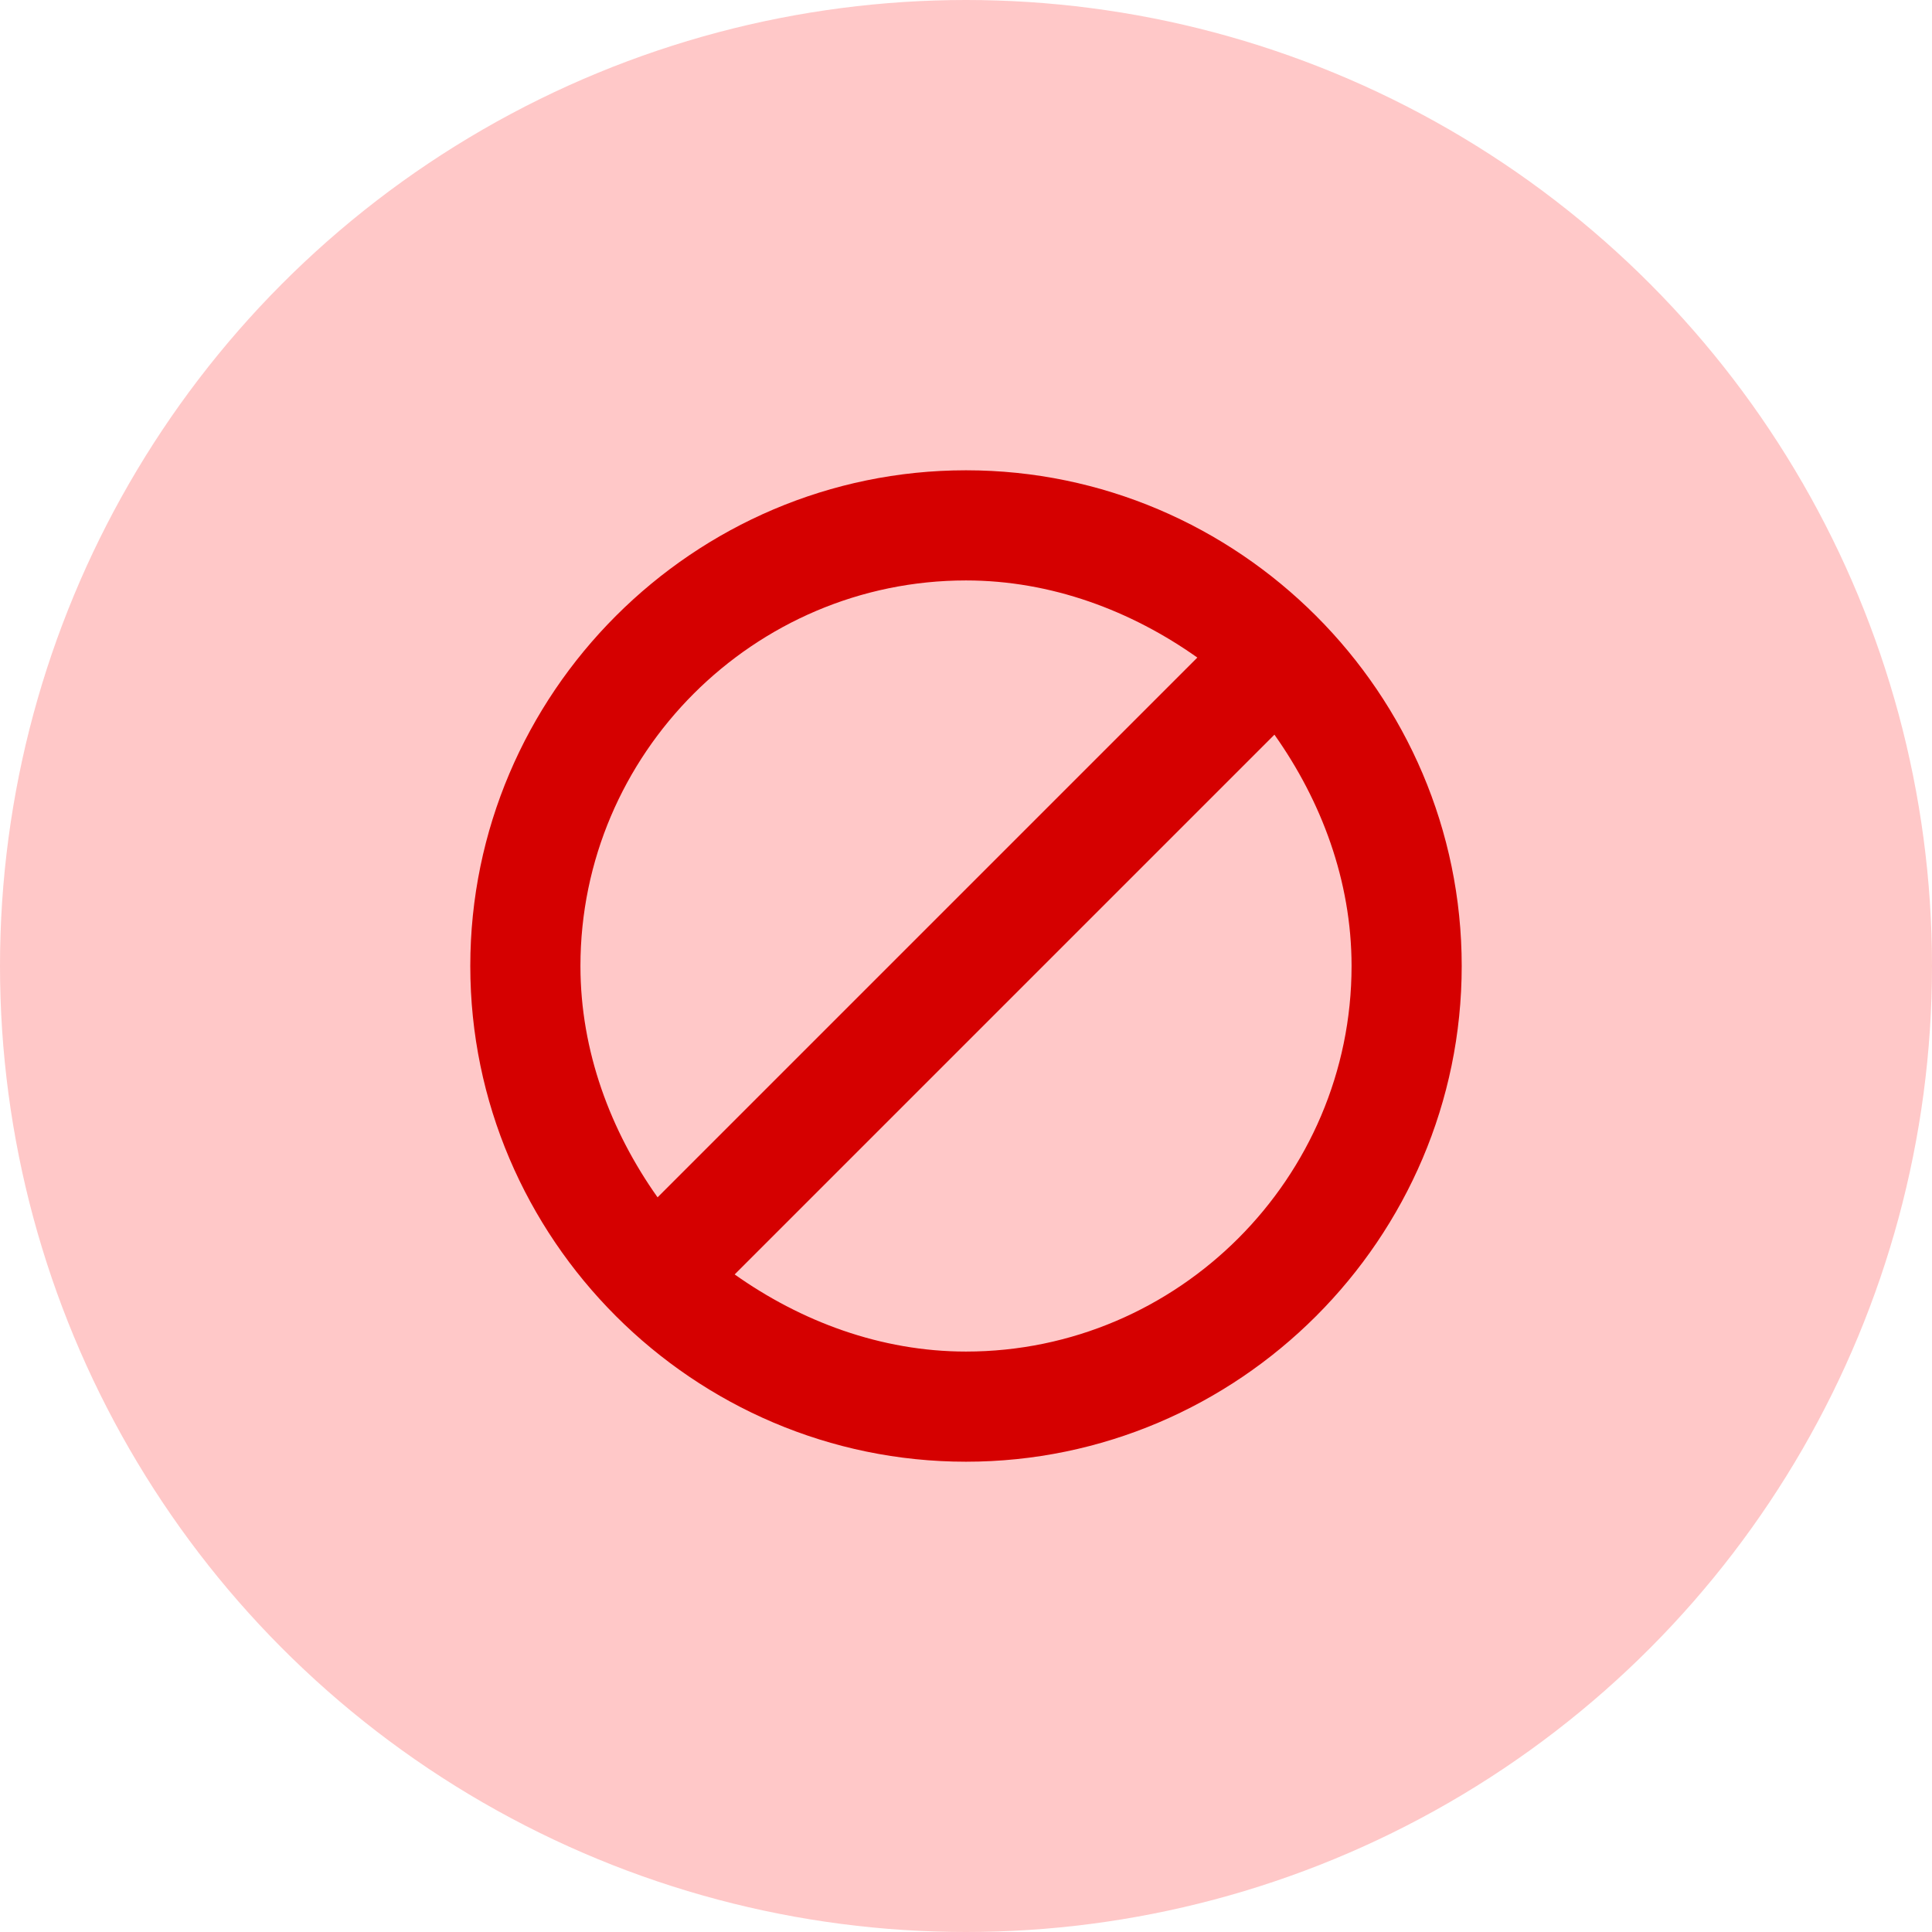 <svg width="76" height="76" viewBox="0 0 76 76" fill="none" xmlns="http://www.w3.org/2000/svg">
<circle cx="38" cy="38" r="38" fill="#FFC8C8"/>
<path d="M38 18.5C27.275 18.5 18.5 27.275 18.5 38C18.5 48.725 27.275 57.5 38 57.5C48.725 57.5 57.5 48.725 57.5 38C57.5 27.275 48.725 18.5 38 18.5ZM38 22.833C41.358 22.833 44.5 24.025 47.1 25.867L25.867 47.1C24.025 44.5 22.833 41.358 22.833 38C22.833 29.658 29.658 22.833 38 22.833ZM38 53.167C34.642 53.167 31.5 51.975 28.9 50.133L50.133 28.9C51.975 31.5 53.167 34.642 53.167 38C53.167 46.342 46.342 53.167 38 53.167Z" fill="#D50000"/>
</svg>
